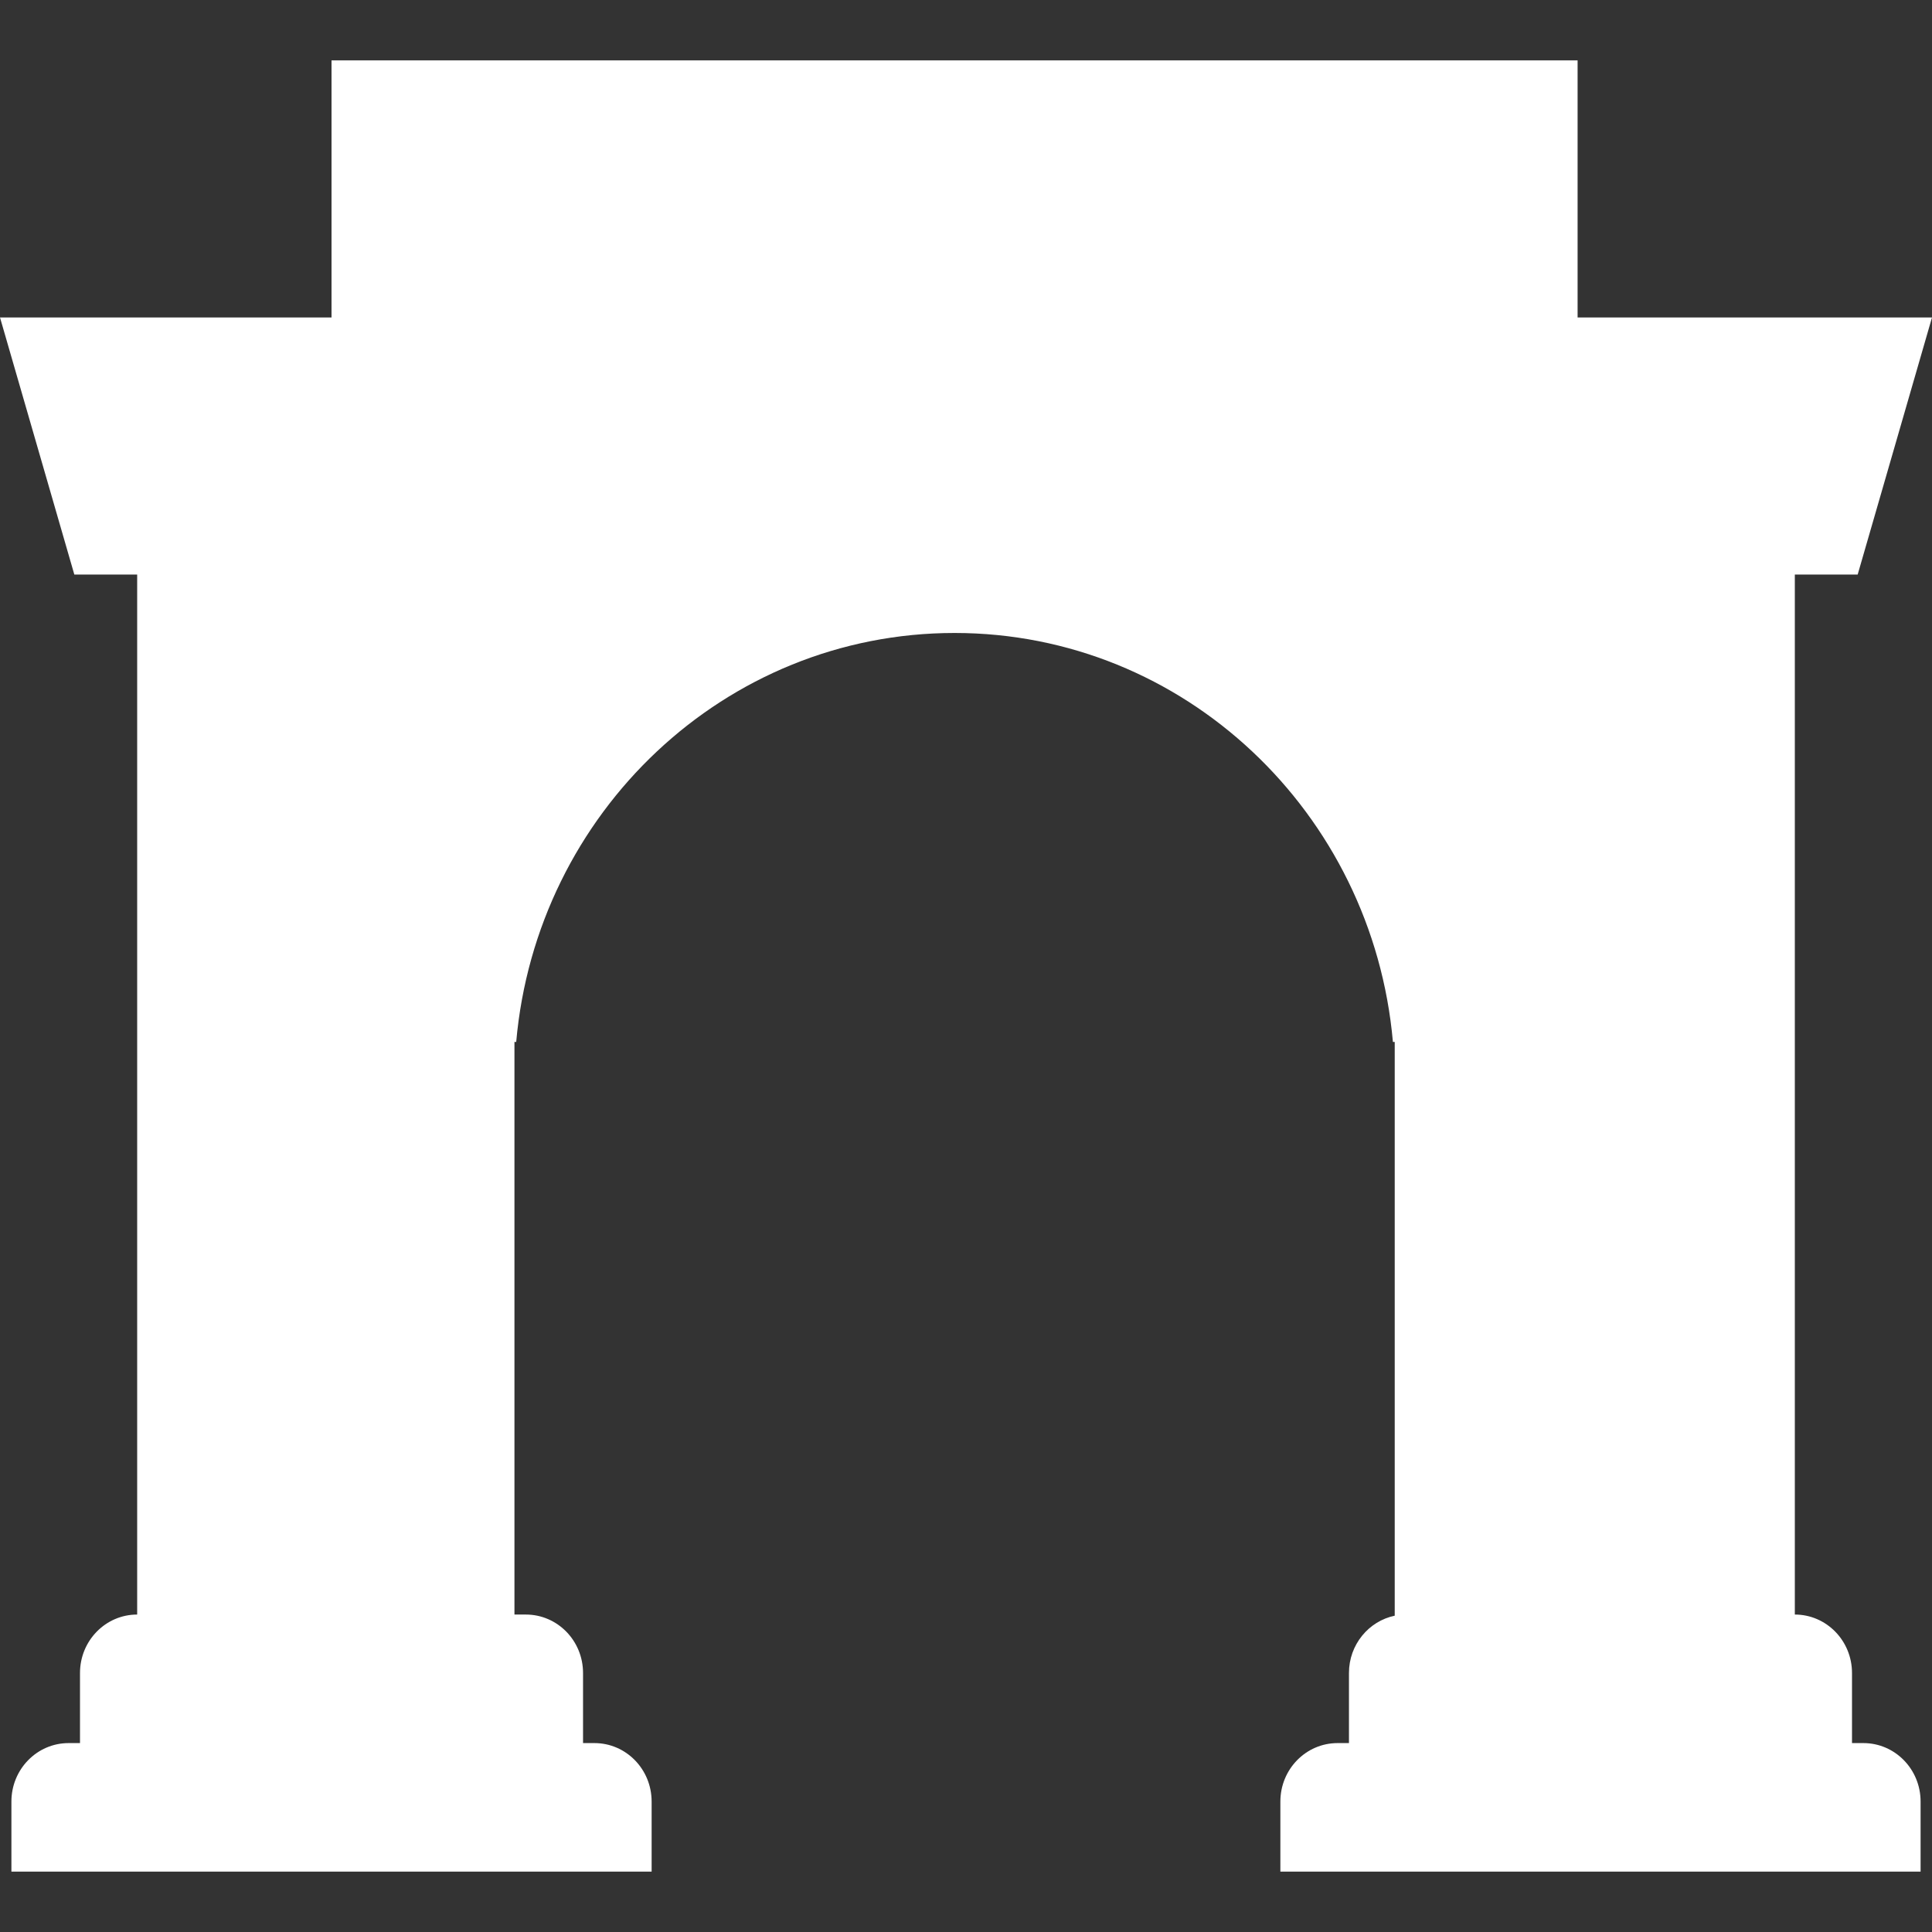 <svg width="32" height="32" viewBox="0 0 32 32" fill="none" xmlns="http://www.w3.org/2000/svg">
<rect x="0" y="0" width="32" height="32" fill="#333333" stroke="none"/>
<path d="M1.231 9.516L0 5.258H5.491V1H26.13V5.258H32L30.769 9.516H29.728V26.742C30.251 26.742 30.675 27.175 30.675 27.71V28.871H30.864C31.387 28.871 31.811 29.304 31.811 29.839V31H21.207V29.839C21.207 29.304 21.631 28.871 22.154 28.871H22.343V27.71C22.343 27.241 22.669 26.851 23.101 26.761V17.258H23.071C22.736 13.46 19.613 10.484 15.811 10.484C12.008 10.484 8.885 13.46 8.55 17.258H8.521V26.742H8.71C9.233 26.742 9.657 27.175 9.657 27.71V28.871H9.846C10.369 28.871 10.793 29.304 10.793 29.839V31H0.189V29.839C0.189 29.304 0.613 28.871 1.136 28.871H1.325V27.71C1.325 27.175 1.749 26.742 2.272 26.742V9.516H1.231Z" fill="white"/>
</svg>
